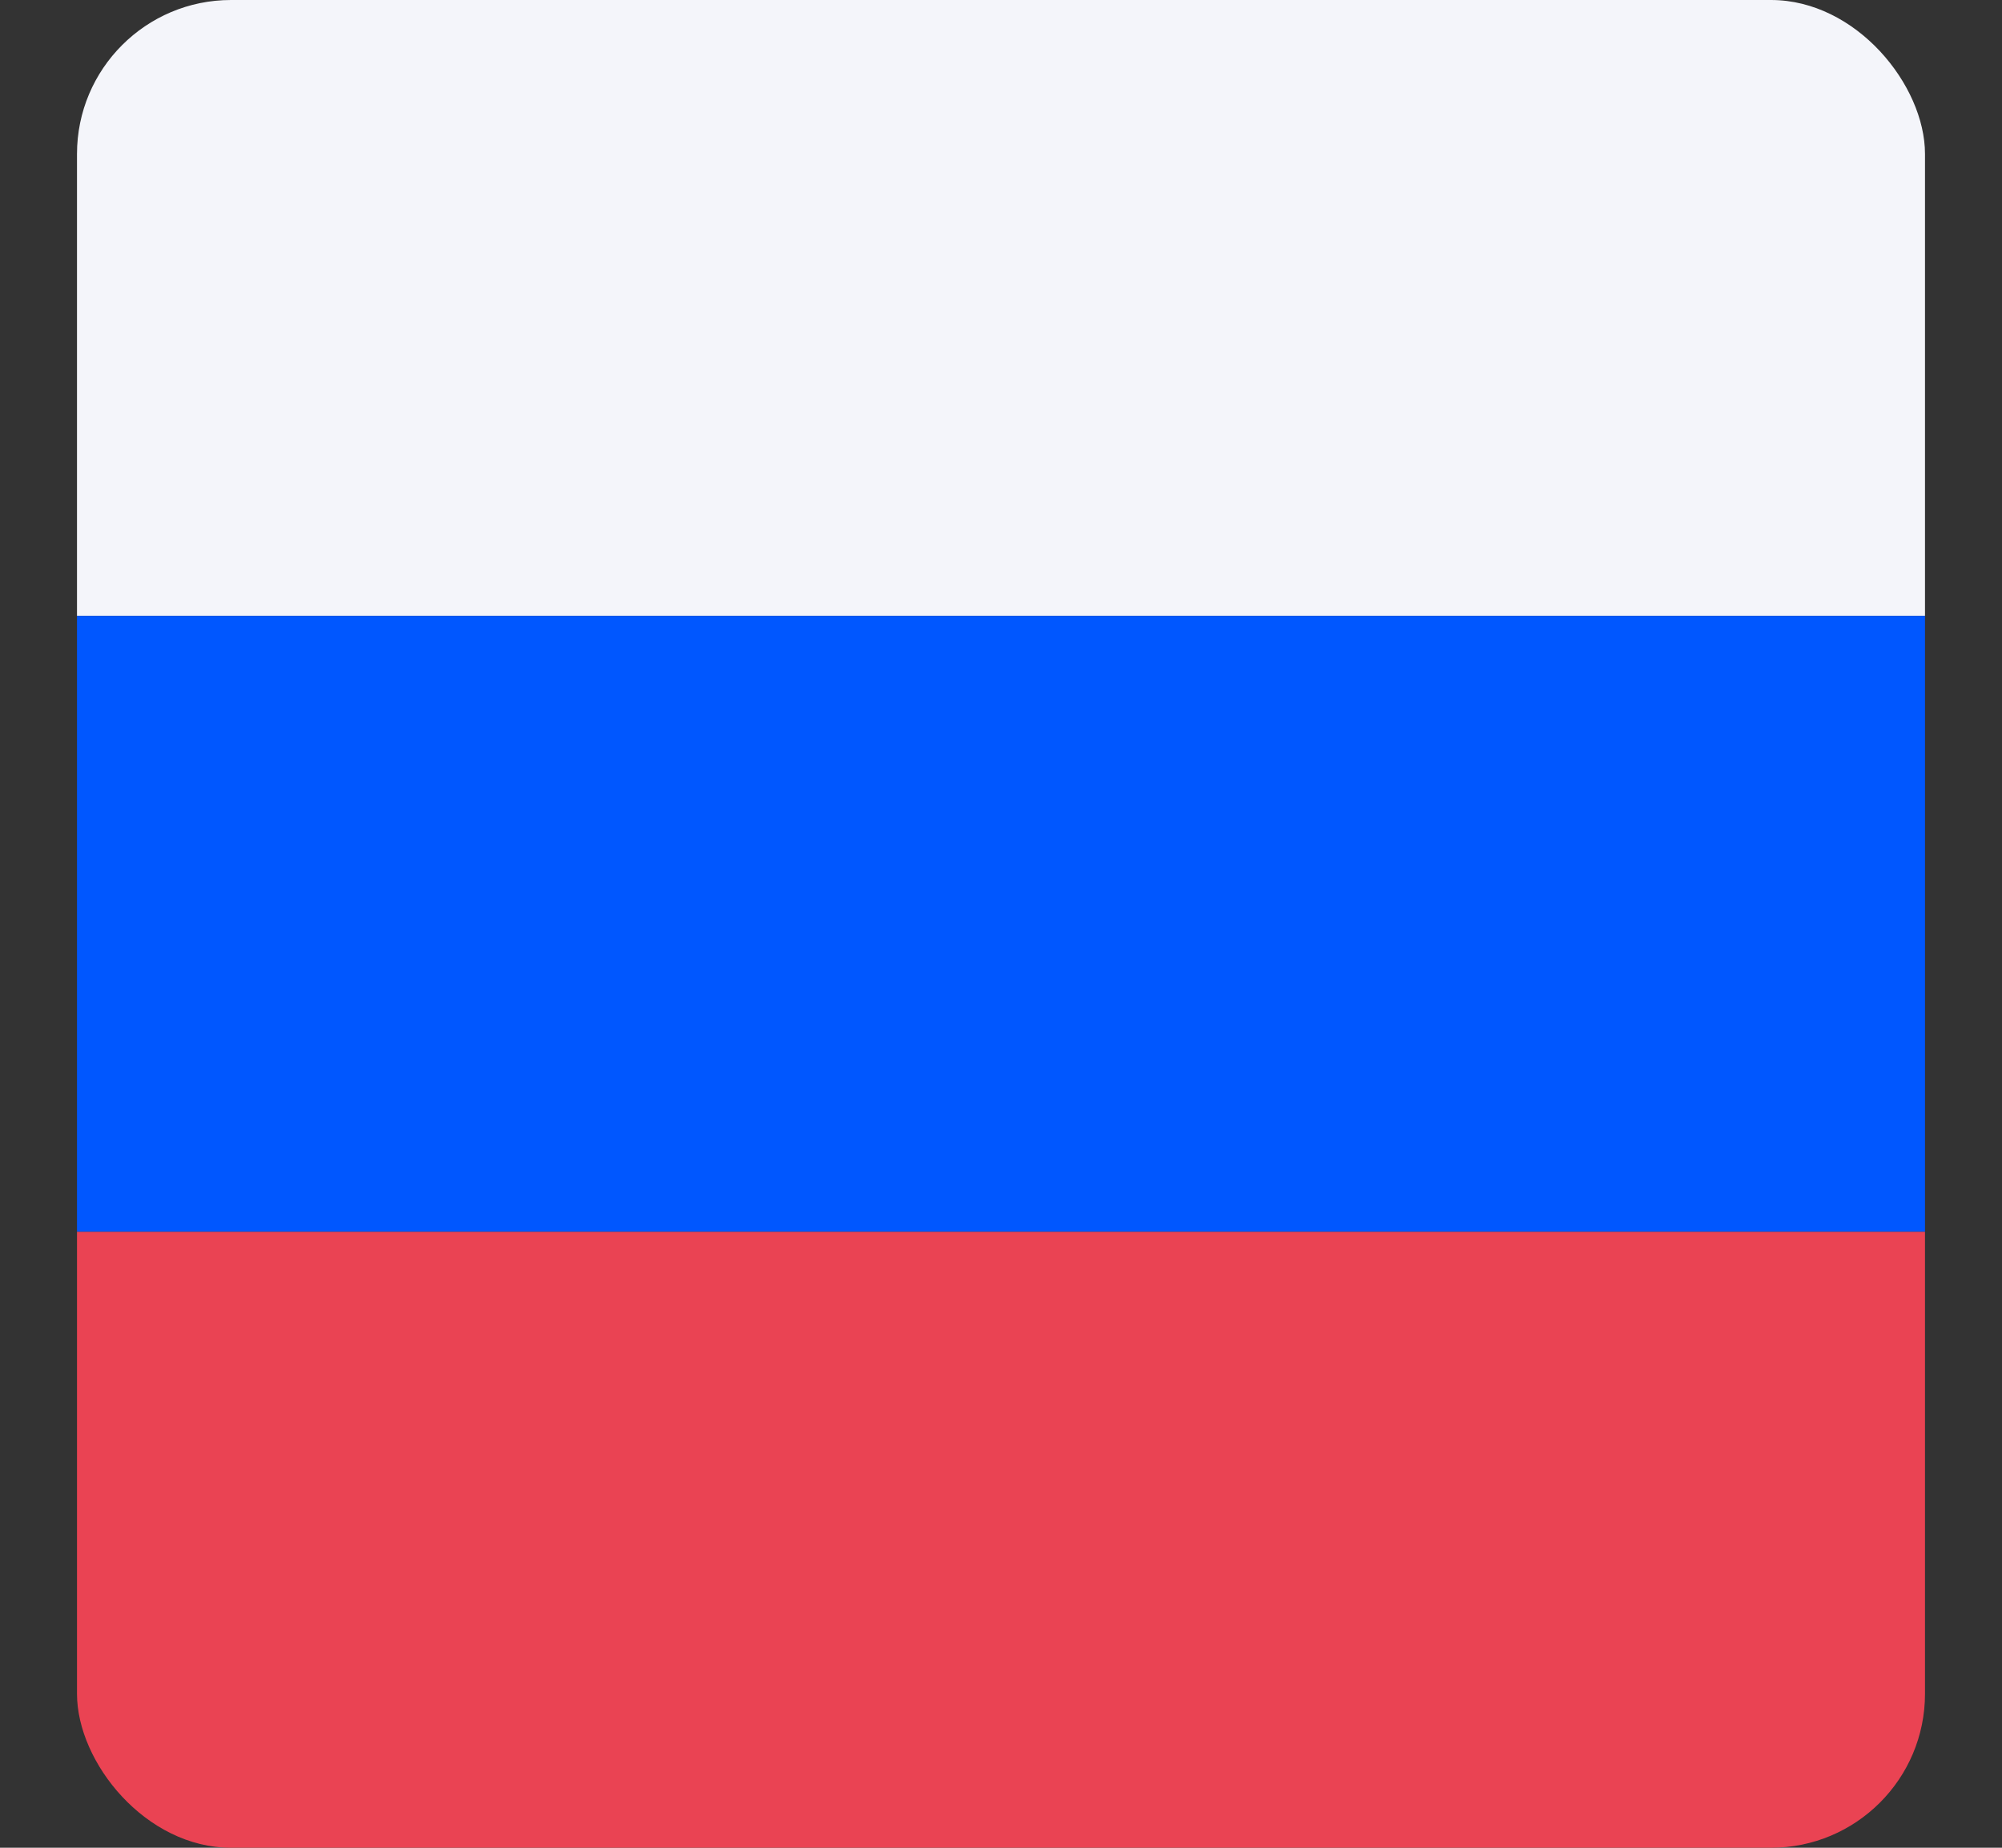 <svg width="13" height="12" viewBox="0 0 13 12" fill="none" xmlns="http://www.w3.org/2000/svg">
<rect x="0" y="0" width="13" height="12" fill="#333333" stroke="none"/>
<g clip-path="url(#clip0_119_242)">
<rect x="0.5" width="12" height="4" fill="#F4F5FA"/>
<rect x="0.5" y="4" width="12" height="4" fill="#0057FF"/>
<rect x="0.5" y="8" width="12" height="4" fill="#EA4353"/>
</g>
<defs>
<clipPath id="clip0_119_242">
<rect x="0.5" width="12" height="12" rx="1" fill="white"/>
</clipPath>
</defs>
</svg>
